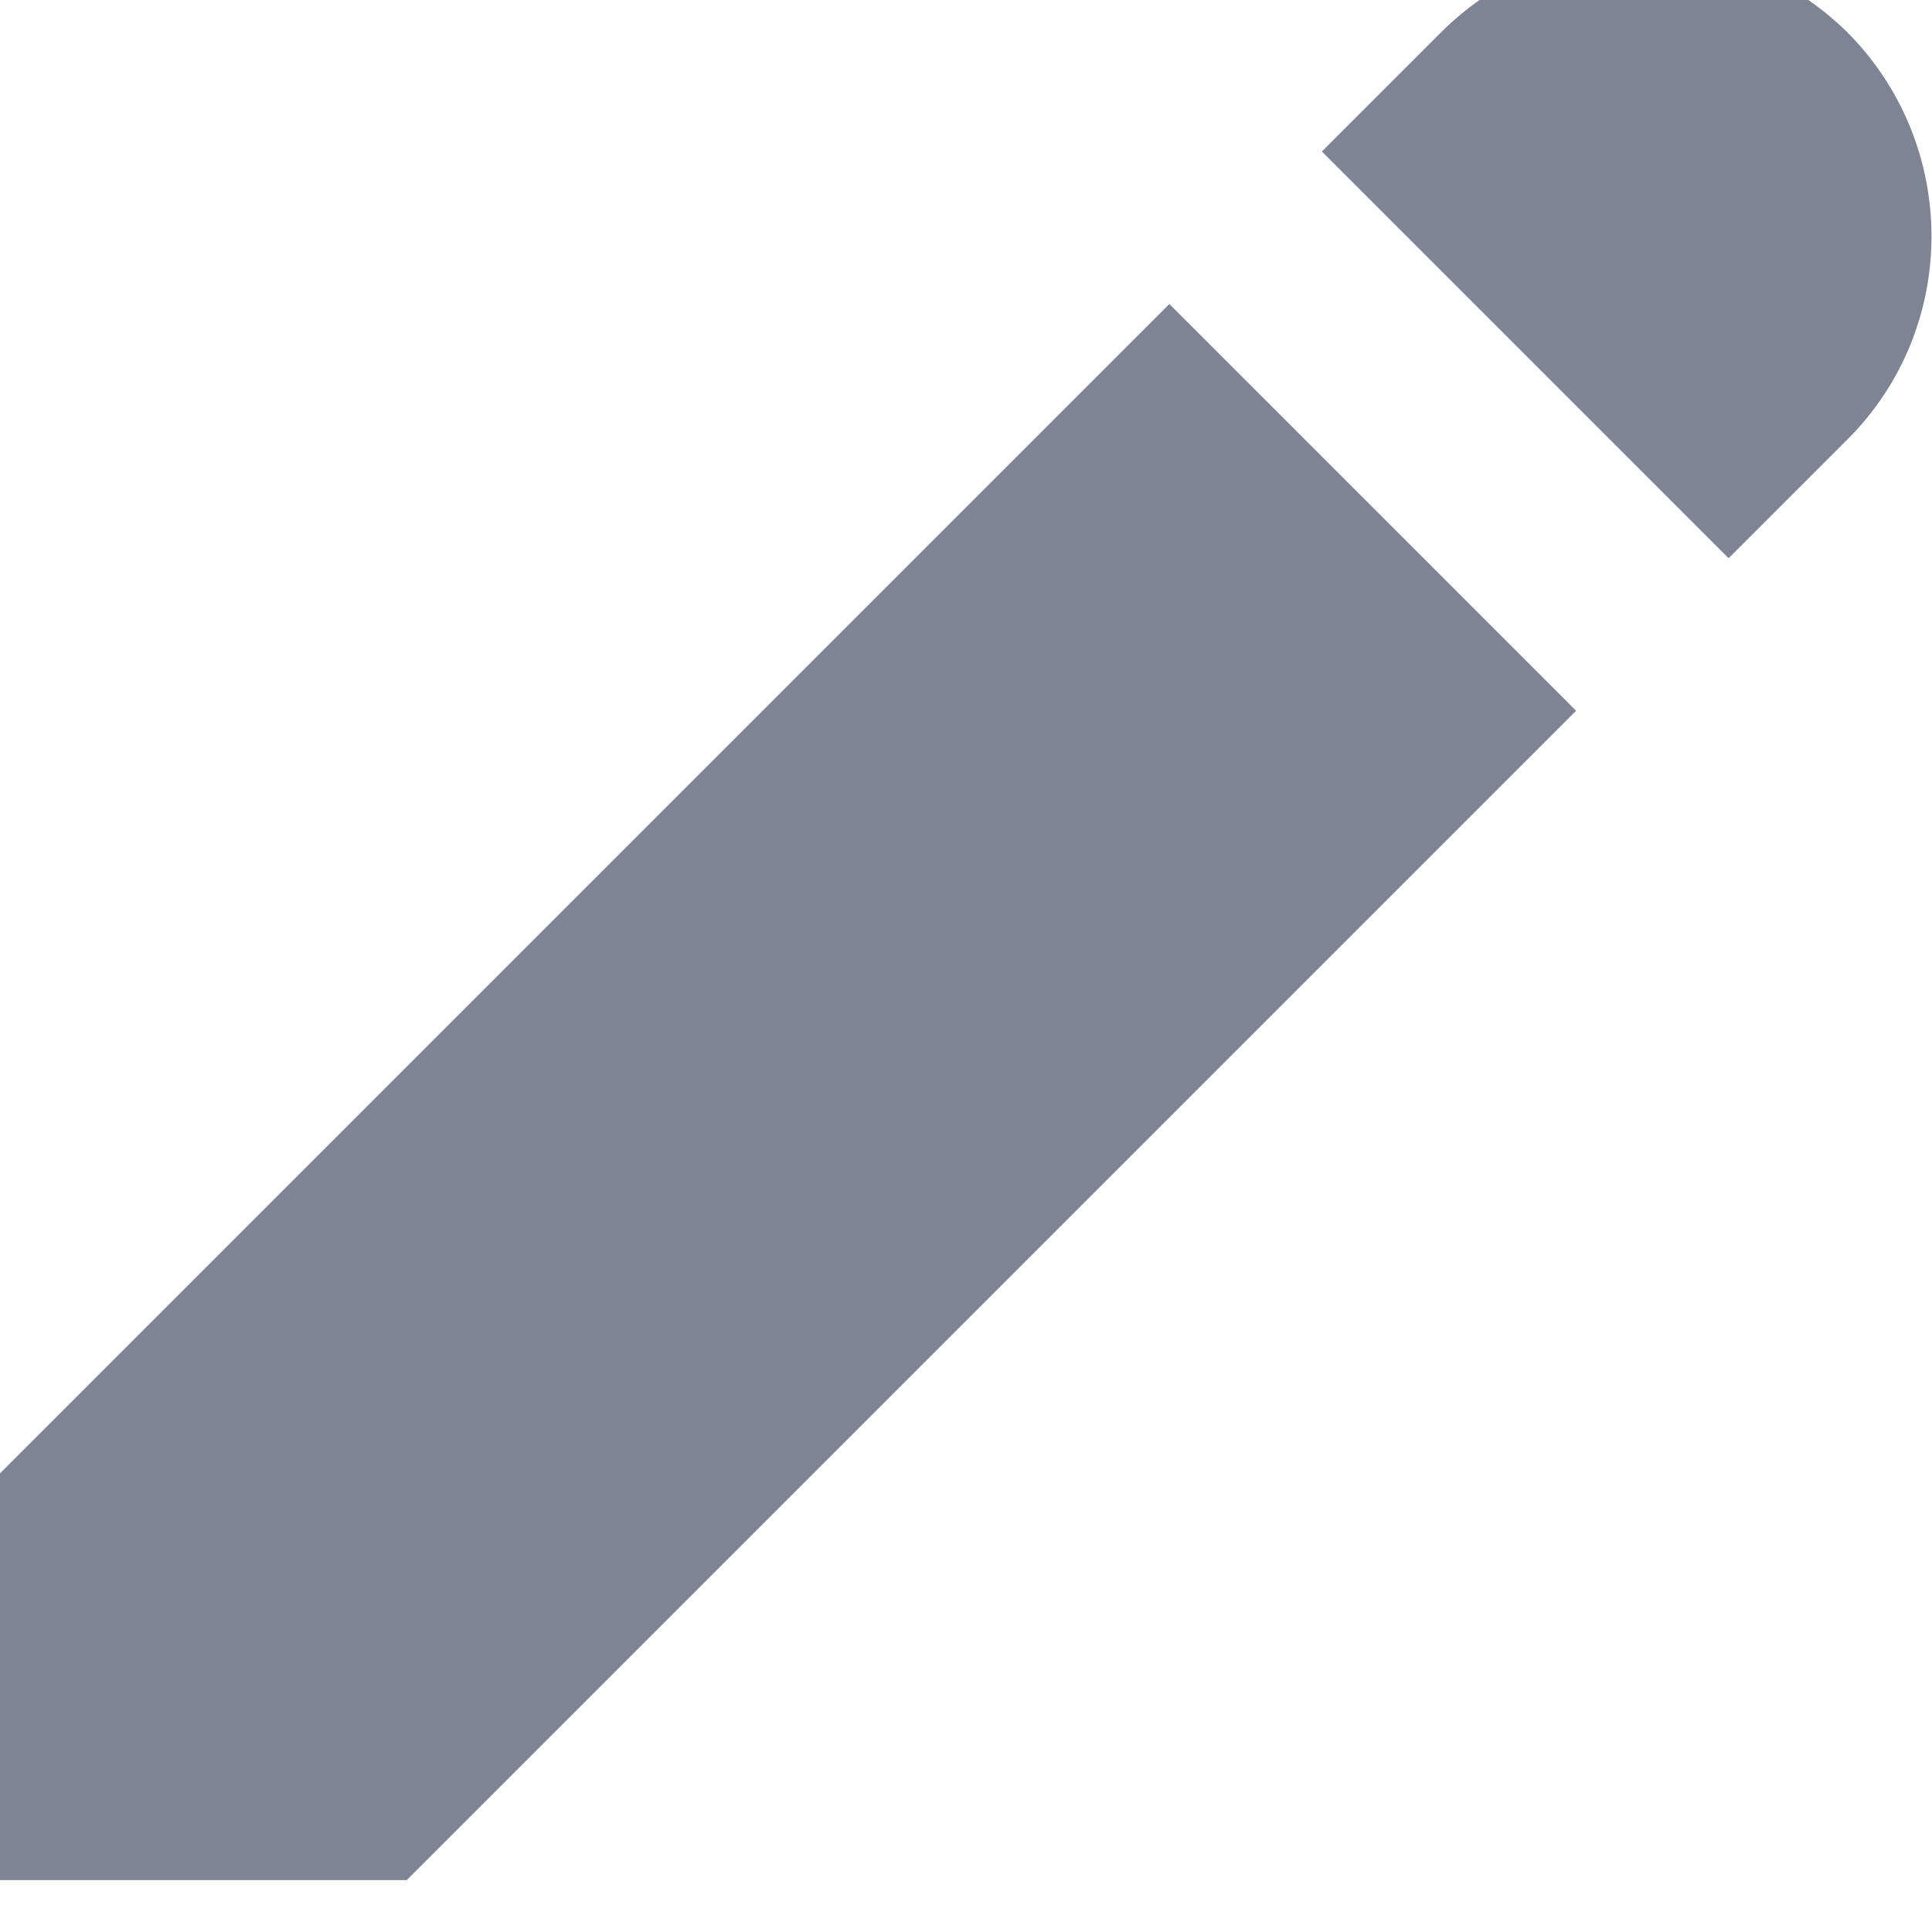 <svg width="19" height="19" viewBox="0 0 19 19" fill="none" xmlns="http://www.w3.org/2000/svg" xmlns:xlink="http://www.w3.org/1999/xlink">
	<desc>
			Created with Pixso.
	</desc>
	<defs/>
	<path id="Vector" d="M16.17 -0.51C15.44 -0.51 14.72 -0.23 14.17 0.32L13 1.49L17 5.49L18.17 4.32C19.27 3.22 19.27 1.43 18.17 0.32C17.61 -0.23 16.89 -0.51 16.17 -0.51ZM11.5 2.99L0 14.49L0 18.49L4 18.49L15.5 6.99L11.5 2.99Z" fill="#7E8494" fill-opacity="1" fill-rule="nonzero"/>
</svg>
